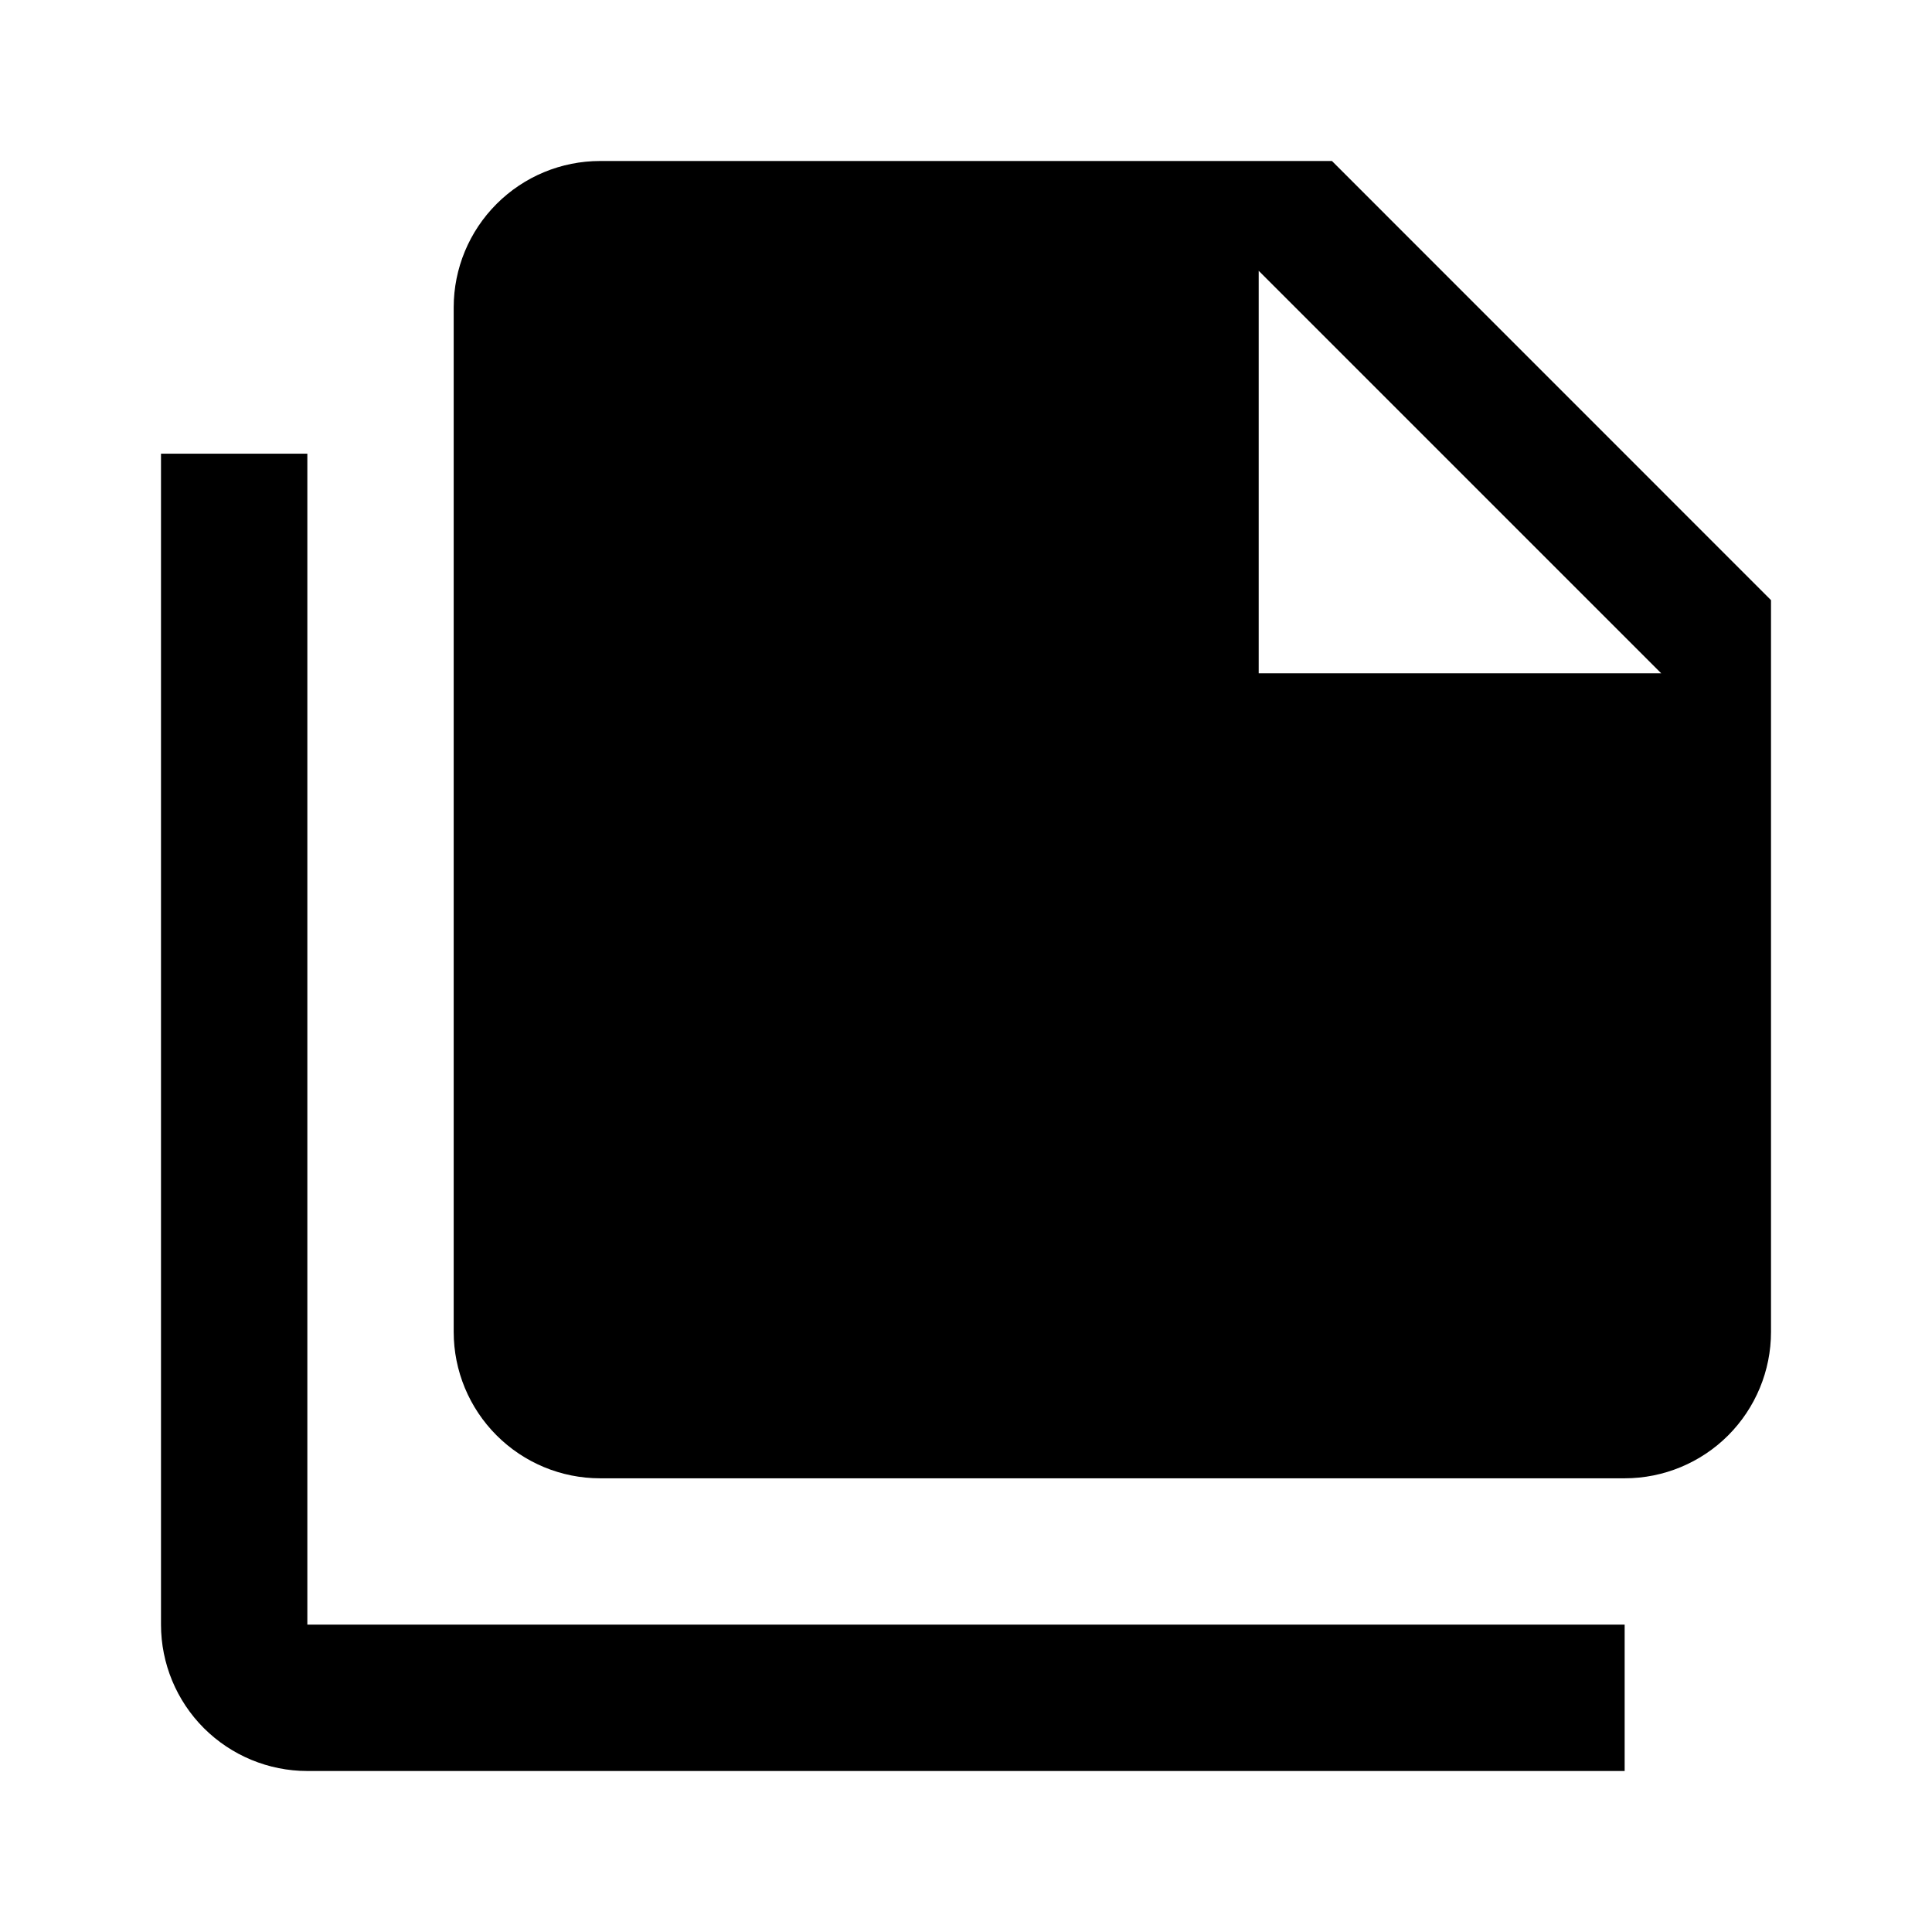 <svg width="24" height="24" viewBox="0 0 24 24" fill="none" xmlns="http://www.w3.org/2000/svg">
<path d="M15.636 8.364H20.636L15.636 3.364V8.364ZM7.455 2H16.546L22 7.455V16.546C22 17.028 21.808 17.49 21.468 17.831C21.127 18.172 20.664 18.364 20.182 18.364H7.455C6.972 18.364 6.51 18.172 6.169 17.831C5.828 17.49 5.636 17.028 5.636 16.546V3.818C5.636 3.336 5.828 2.874 6.169 2.533C6.51 2.192 6.972 2 7.455 2V2ZM3.818 5.636V20.182H20.182V22H3.818C3.336 22 2.874 21.808 2.533 21.468C2.192 21.127 2 20.664 2 20.182V5.636H3.818Z" fill="black"/>
</svg>
